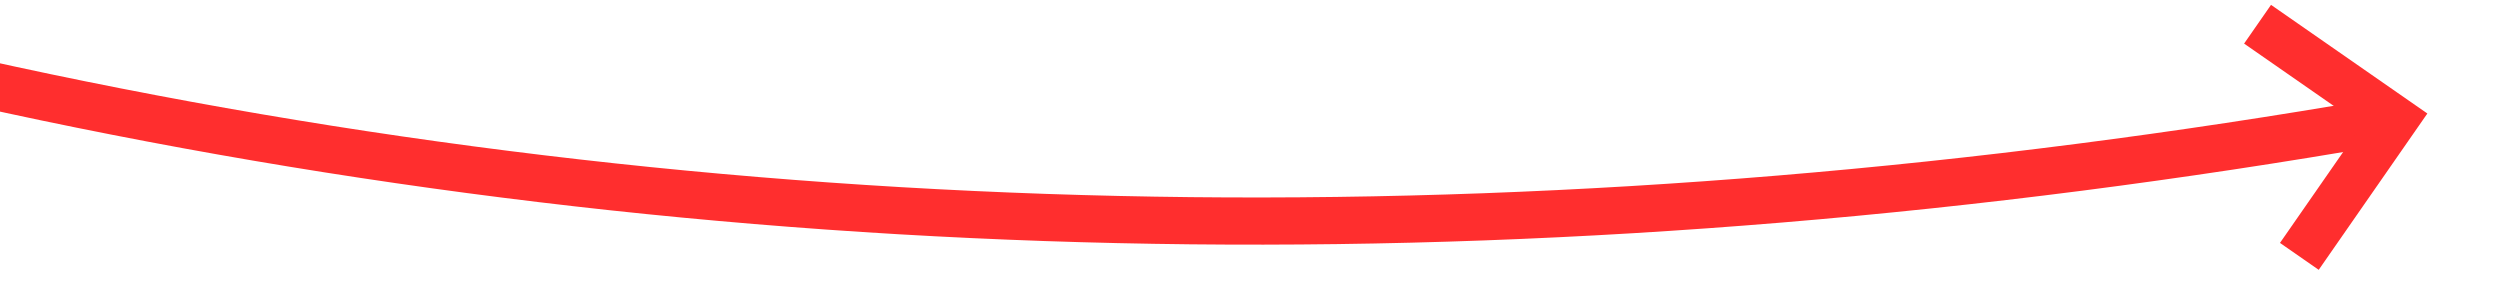 ﻿<?xml version="1.0" encoding="utf-8"?>
<svg version="1.1" xmlns:xlink="http://www.w3.org/1999/xlink" width="106px" height="12px" viewBox="110 938  106 12" xmlns="http://www.w3.org/2000/svg">
  <g transform="matrix(0.574 -0.819 0.819 0.574 -703.772 536.066 )">
    <path d="M 115 804  C 116.981 873.733  142.509 933.262  191.585 982.587  " stroke-width="2" stroke="#ff2e2e" fill="none" />
    <path d="M 190.978 975.947  L 191.002 982.018  L 184.931 982.042  L 184.939 984.042  L 192.01 984.014  L 193.01 984.01  L 193.006 983.01  L 192.978 975.939  L 190.978 975.947  Z " fill-rule="nonzero" fill="#ff2e2e" stroke="none" />
  </g>
</svg>